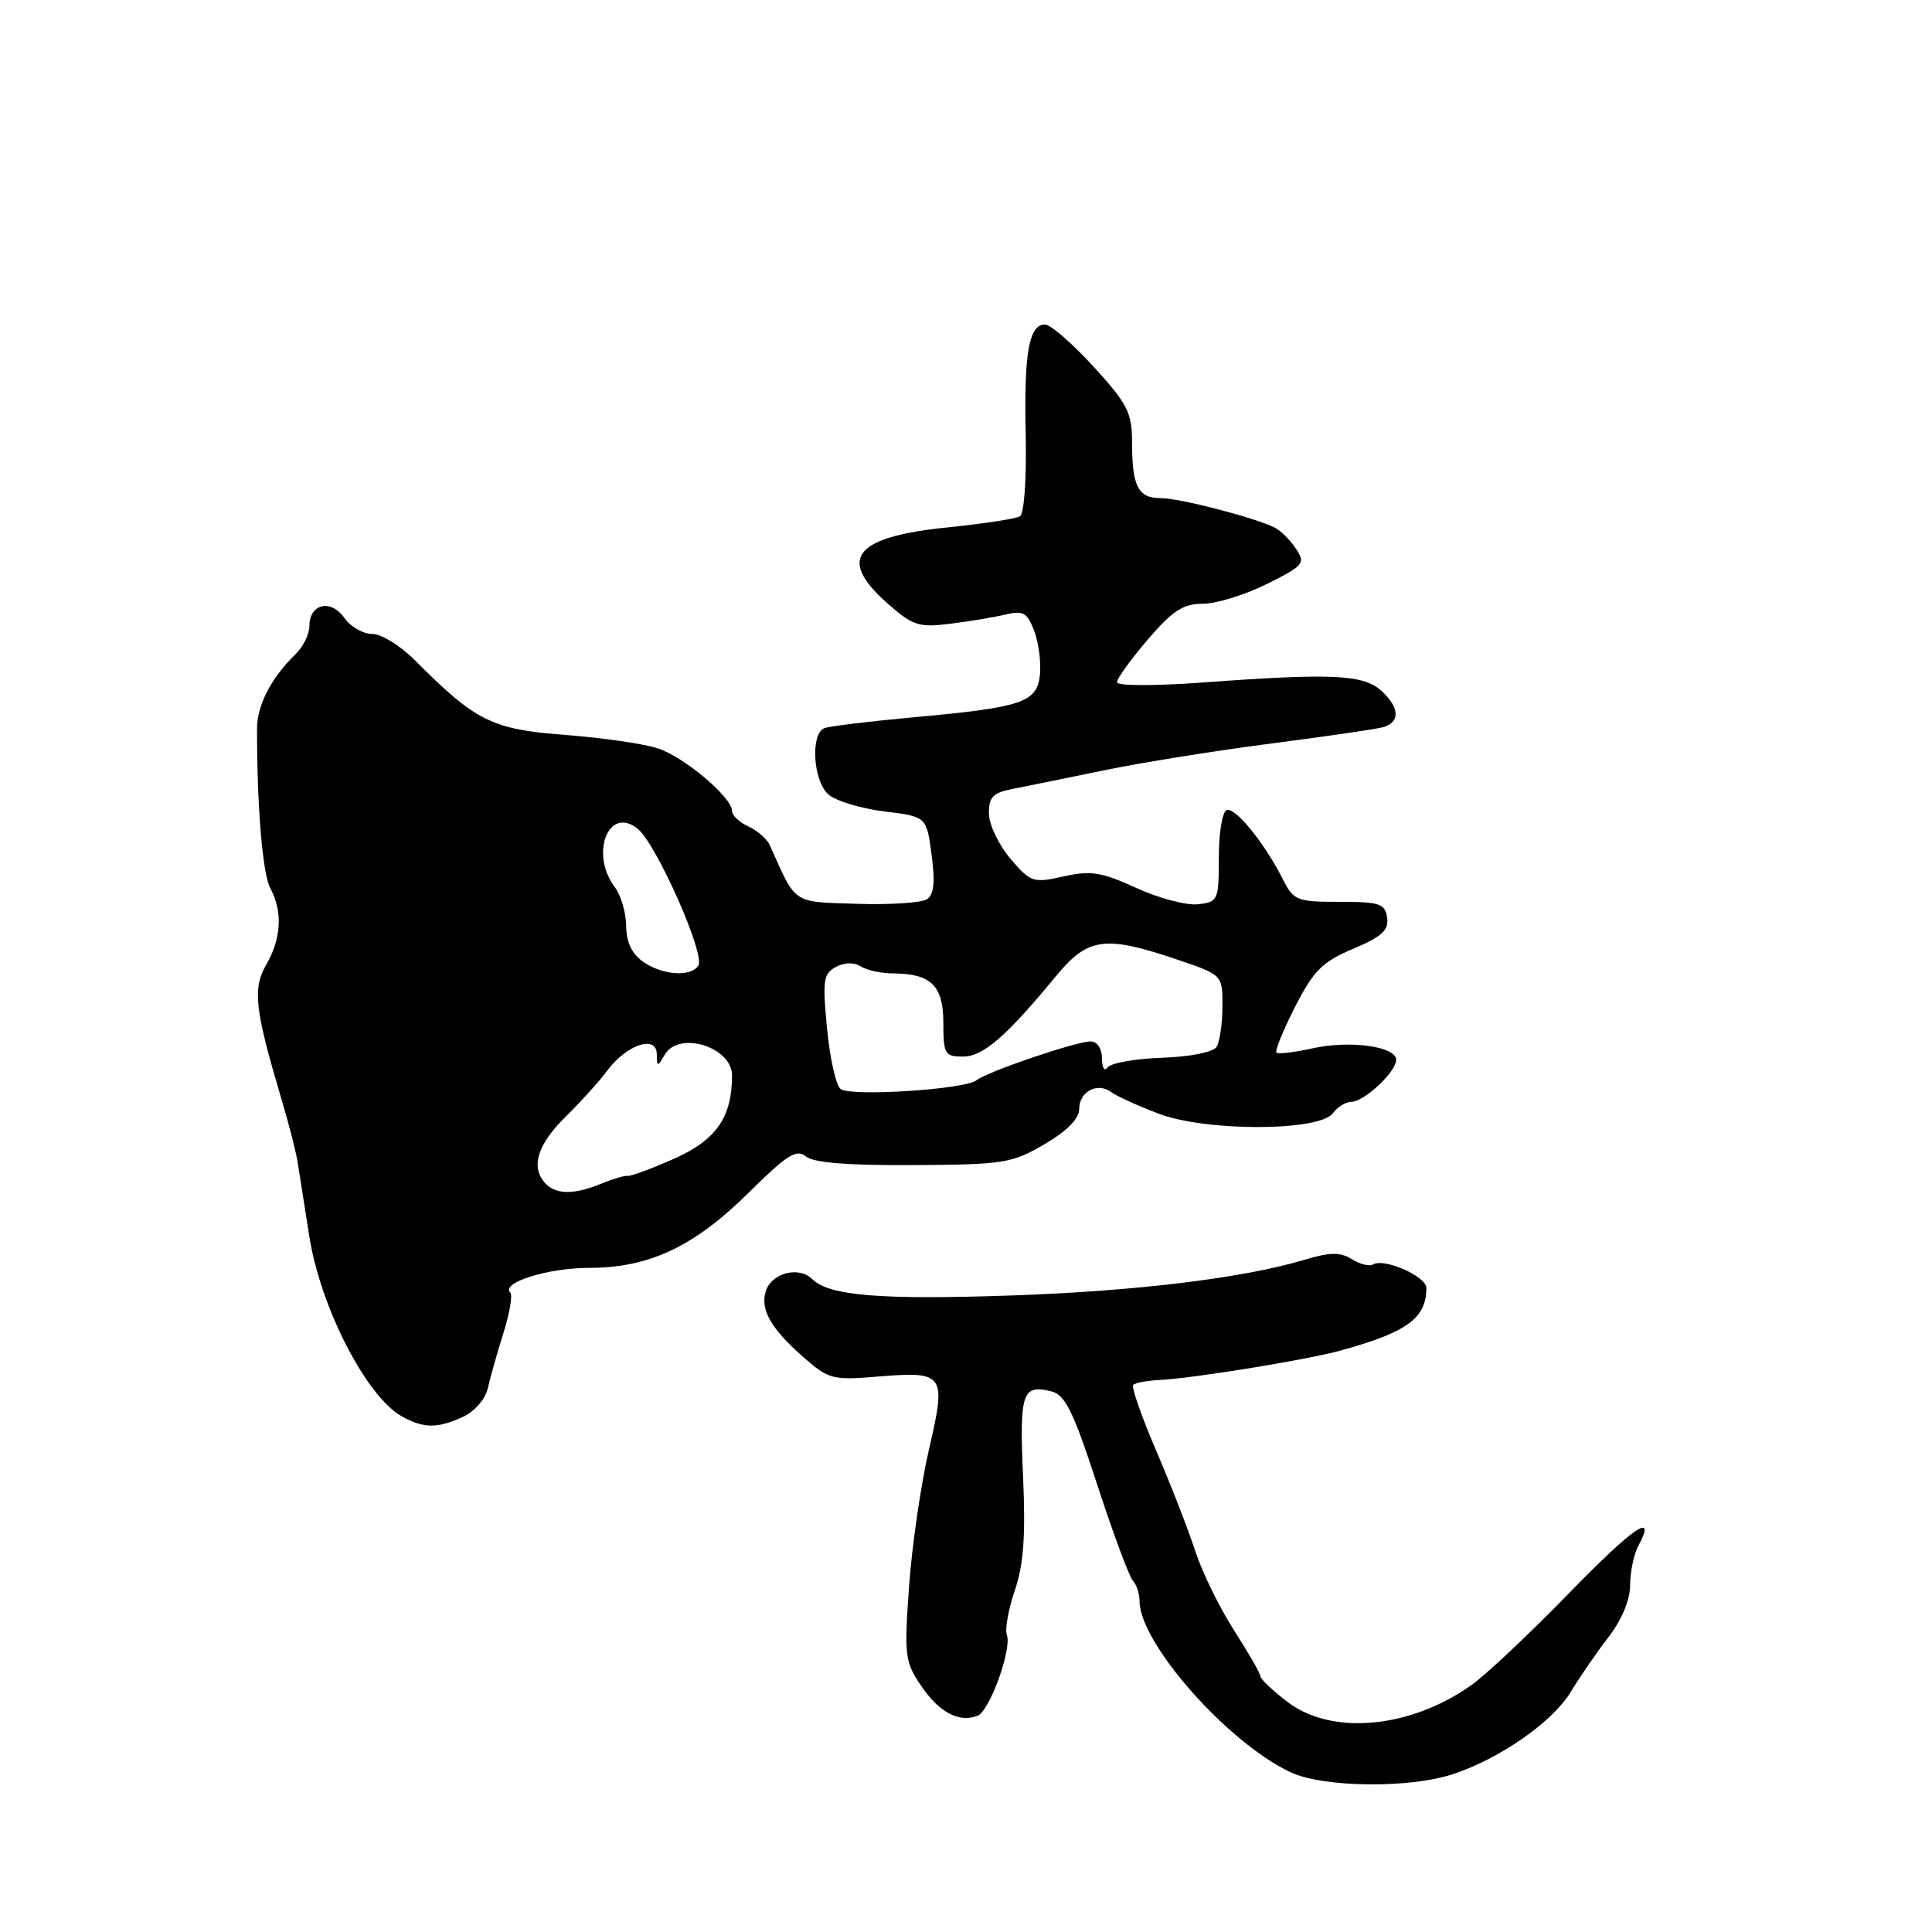 <?xml version="1.0" encoding="UTF-8" standalone="no"?>
<!DOCTYPE svg PUBLIC "-//W3C//DTD SVG 1.1//EN" "http://www.w3.org/Graphics/SVG/1.1/DTD/svg11.dtd" >
<svg xmlns="http://www.w3.org/2000/svg" xmlns:xlink="http://www.w3.org/1999/xlink" version="1.1" viewBox="0 0 256 256">
 <g >
 <path fill="currentColor"
d=" M 192.50 235.09 C 198.80 233.01 205.74 228.16 208.15 224.16 C 209.37 222.15 211.63 218.86 213.18 216.86 C 214.91 214.61 216.00 211.99 216.00 210.04 C 216.00 208.30 216.49 205.96 217.08 204.85 C 219.59 200.16 216.47 202.30 207.77 211.24 C 202.67 216.48 196.93 221.89 195.00 223.26 C 186.90 229.03 176.49 230.00 170.62 225.53 C 168.63 224.01 167.00 222.46 167.00 222.10 C 167.00 221.73 165.43 219.00 163.52 216.03 C 161.60 213.05 159.30 208.34 158.39 205.56 C 157.49 202.78 155.16 196.79 153.21 192.25 C 151.26 187.71 149.89 183.78 150.16 183.50 C 150.44 183.23 151.97 182.94 153.58 182.86 C 158.00 182.65 172.97 180.22 177.50 178.99 C 186.42 176.55 189.00 174.69 189.00 170.66 C 189.00 169.12 183.38 166.65 181.93 167.55 C 181.46 167.83 180.20 167.52 179.13 166.85 C 177.59 165.89 176.27 165.90 172.84 166.93 C 164.78 169.35 150.58 171.08 134.21 171.65 C 116.75 172.26 109.84 171.70 107.64 169.50 C 105.88 167.73 102.24 168.66 101.48 171.07 C 100.70 173.51 102.14 176.04 106.45 179.83 C 109.79 182.76 110.33 182.90 116.24 182.41 C 125.19 181.67 125.43 182.00 123.09 192.07 C 122.02 196.71 120.83 204.89 120.45 210.26 C 119.80 219.46 119.90 220.23 122.11 223.46 C 124.49 226.93 127.08 228.29 129.53 227.35 C 131.13 226.74 134.12 218.47 133.41 216.62 C 133.14 215.91 133.61 213.26 134.47 210.73 C 135.64 207.28 135.91 203.52 135.56 195.60 C 135.07 184.53 135.45 183.39 139.33 184.37 C 141.14 184.82 142.23 187.03 145.38 196.71 C 147.50 203.20 149.63 208.93 150.11 209.45 C 150.60 209.97 151.00 211.19 151.00 212.16 C 151.00 217.72 162.71 230.98 171.05 234.85 C 175.37 236.86 186.76 236.99 192.50 235.09 Z  M 61.33 187.75 C 62.87 187.04 64.30 185.42 64.62 184.00 C 64.93 182.62 65.86 179.33 66.69 176.69 C 67.52 174.04 67.94 171.61 67.62 171.28 C 66.31 169.98 72.59 168.00 78.03 168.00 C 86.02 168.00 91.99 165.19 99.25 157.99 C 104.27 153.02 105.55 152.21 106.78 153.23 C 107.79 154.07 112.30 154.43 121.03 154.38 C 133.03 154.31 134.09 154.14 138.41 151.61 C 141.42 149.84 143.00 148.23 143.00 146.93 C 143.00 144.62 145.46 143.35 147.26 144.72 C 147.94 145.23 150.75 146.51 153.50 147.56 C 159.81 149.96 174.83 149.92 176.61 147.51 C 177.22 146.68 178.32 146.00 179.05 146.00 C 180.75 146.00 185.00 142.03 185.00 140.44 C 185.00 138.65 178.83 137.80 173.87 138.92 C 171.50 139.45 169.37 139.70 169.14 139.47 C 168.91 139.24 170.02 136.51 171.61 133.40 C 174.07 128.59 175.21 127.45 179.30 125.72 C 183.11 124.11 184.04 123.26 183.80 121.60 C 183.53 119.73 182.83 119.50 177.50 119.50 C 171.84 119.50 171.41 119.33 169.98 116.50 C 167.57 111.72 163.69 106.94 162.55 107.33 C 161.97 107.53 161.50 110.35 161.50 113.59 C 161.50 119.30 161.41 119.51 158.74 119.82 C 157.22 119.99 153.54 119.02 150.56 117.66 C 145.93 115.54 144.54 115.32 140.93 116.13 C 136.90 117.03 136.58 116.93 133.89 113.79 C 132.35 111.98 131.06 109.30 131.04 107.83 C 131.01 105.60 131.54 105.05 134.25 104.52 C 136.04 104.17 141.55 103.05 146.50 102.03 C 151.45 101.01 161.35 99.43 168.50 98.51 C 175.65 97.59 182.29 96.62 183.25 96.36 C 185.57 95.71 185.47 93.73 183.01 91.51 C 180.66 89.38 176.43 89.18 159.75 90.41 C 152.94 90.91 148.00 90.90 148.01 90.39 C 148.01 89.90 149.85 87.36 152.08 84.75 C 155.38 80.91 156.77 80.00 159.38 80.00 C 161.16 80.00 164.97 78.82 167.85 77.39 C 172.78 74.93 173.01 74.65 171.71 72.69 C 170.95 71.55 169.69 70.30 168.91 69.91 C 166.15 68.55 156.28 66.00 153.77 66.00 C 150.78 66.00 150.00 64.44 150.00 58.50 C 150.00 54.68 149.39 53.50 144.90 48.58 C 142.09 45.51 139.20 43.00 138.47 43.00 C 136.33 43.00 135.67 46.80 135.91 57.65 C 136.03 63.44 135.71 68.06 135.15 68.41 C 134.61 68.74 130.31 69.40 125.59 69.88 C 113.13 71.14 110.87 74.04 117.66 80.01 C 120.96 82.91 121.77 83.17 125.91 82.65 C 128.44 82.34 131.73 81.79 133.23 81.43 C 135.58 80.87 136.11 81.17 137.03 83.58 C 137.62 85.12 137.96 87.73 137.80 89.38 C 137.43 93.08 135.51 93.73 121.00 95.05 C 115.22 95.58 109.94 96.22 109.25 96.48 C 107.37 97.17 107.72 103.44 109.75 105.25 C 110.71 106.11 114.04 107.13 117.13 107.51 C 122.77 108.20 122.77 108.20 123.44 113.26 C 123.93 116.92 123.75 118.55 122.81 119.16 C 122.09 119.63 117.92 119.90 113.53 119.76 C 104.89 119.48 105.54 119.91 102.01 112.00 C 101.64 111.17 100.36 110.06 99.17 109.51 C 97.98 108.97 97.00 108.05 97.00 107.46 C 97.00 105.66 90.70 100.33 87.19 99.17 C 85.37 98.56 79.84 97.76 74.89 97.38 C 65.19 96.65 63.05 95.59 55.00 87.51 C 53.08 85.57 50.51 83.99 49.31 84.00 C 48.10 84.00 46.44 83.04 45.62 81.87 C 43.85 79.34 41.00 79.99 41.00 82.93 C 41.00 84.03 40.16 85.73 39.14 86.71 C 35.96 89.78 34.07 93.43 34.06 96.52 C 34.04 106.73 34.79 115.80 35.81 117.68 C 37.48 120.75 37.29 124.33 35.28 127.83 C 33.43 131.05 33.75 133.72 37.40 146.00 C 38.30 149.03 39.22 152.62 39.44 154.00 C 39.66 155.38 40.35 159.78 40.98 163.79 C 42.44 173.19 48.55 185.07 53.24 187.67 C 56.14 189.28 57.95 189.30 61.33 187.75 Z  M 72.11 156.63 C 70.32 154.47 71.30 151.54 75.04 147.88 C 76.94 146.02 79.40 143.29 80.50 141.82 C 83.08 138.38 86.99 137.10 87.03 139.68 C 87.06 141.40 87.12 141.40 88.08 139.75 C 89.95 136.54 97.00 138.72 97.00 142.51 C 97.00 148.05 94.89 151.07 89.31 153.54 C 86.31 154.87 83.55 155.89 83.18 155.81 C 82.81 155.74 81.23 156.20 79.68 156.84 C 75.97 158.37 73.50 158.31 72.11 156.63 Z  M 111.39 144.31 C 110.78 143.86 109.97 140.27 109.59 136.31 C 108.97 129.92 109.10 129.02 110.75 128.13 C 111.89 127.52 113.17 127.49 114.05 128.05 C 114.85 128.56 116.77 128.98 118.32 128.98 C 123.38 129.01 125.00 130.60 125.00 135.54 C 125.00 139.68 125.19 140.00 127.60 140.00 C 130.27 140.00 133.31 137.37 140.00 129.25 C 144.14 124.24 146.43 123.92 155.81 127.09 C 162.00 129.18 162.00 129.18 161.98 133.34 C 161.98 135.63 161.62 138.05 161.20 138.72 C 160.75 139.42 157.71 140.03 153.96 140.16 C 150.41 140.28 147.17 140.86 146.77 141.44 C 146.36 142.03 146.02 141.50 146.02 140.25 C 146.01 138.93 145.38 138.00 144.50 138.00 C 142.57 138.00 130.84 141.99 129.37 143.15 C 127.84 144.36 112.78 145.32 111.39 144.31 Z  M 85.22 127.44 C 83.73 126.40 82.99 124.84 82.97 122.69 C 82.95 120.94 82.28 118.63 81.47 117.56 C 78.11 113.11 80.66 106.66 84.52 109.84 C 87.00 111.88 93.46 126.45 92.54 127.93 C 91.58 129.49 87.79 129.24 85.22 127.44 Z "/>
</g>
</svg>